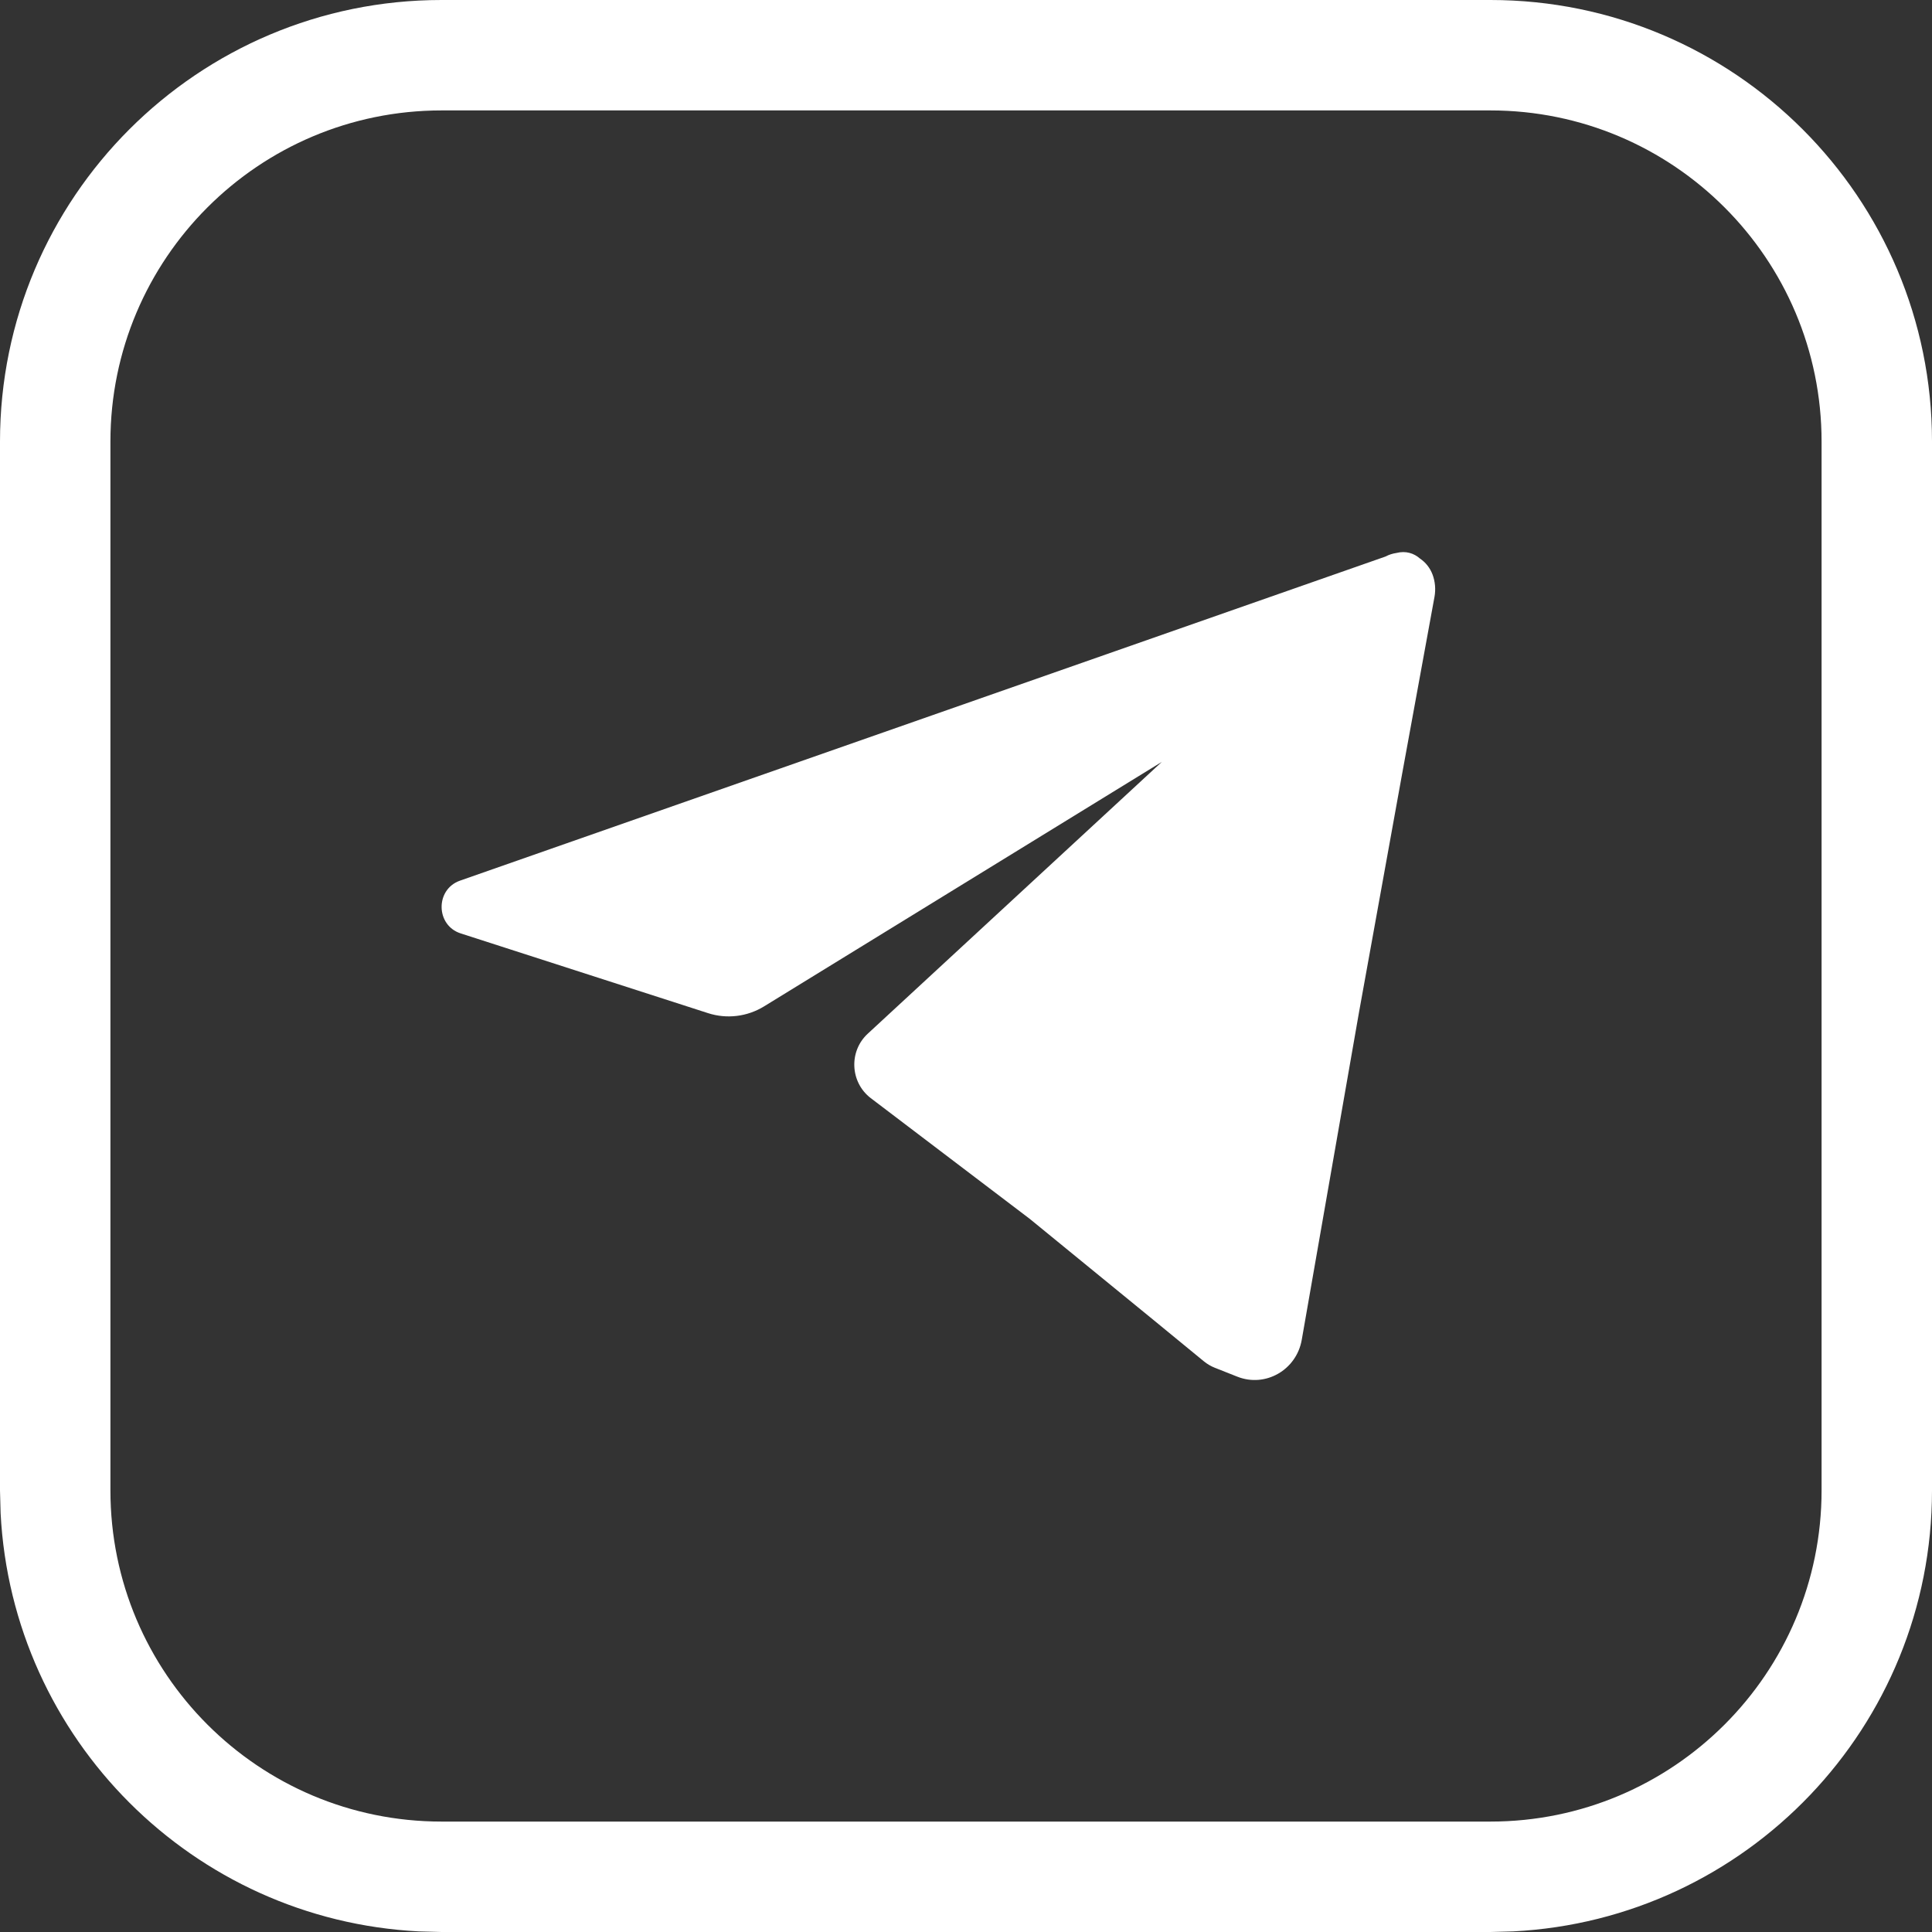 <svg width="32" height="32" viewBox="0 0 32 32" fill="none" xmlns="http://www.w3.org/2000/svg">
<rect x="0" y="0" width="32" height="32" fill="#333333" stroke="none"/>
<path d="M23.129 9.159C23.285 9.119 23.421 9.164 23.52 9.252C23.61 9.313 23.684 9.402 23.727 9.515C23.771 9.632 23.782 9.76 23.76 9.884L23.222 12.826L22.507 16.78L21.561 22.192C21.473 22.692 20.959 22.986 20.494 22.802L20.12 22.654C20.055 22.628 19.994 22.592 19.939 22.547L19.114 21.87L17.057 20.189L14.422 18.188C14.081 17.927 14.056 17.414 14.372 17.122L19.244 12.619L12.655 16.669C12.376 16.84 12.038 16.881 11.728 16.781L7.63 15.46C7.215 15.326 7.207 14.73 7.62 14.586L22.948 9.218C23.006 9.187 23.067 9.168 23.129 9.159Z" fill="white"/>
<path fill-rule="evenodd" clip-rule="evenodd" d="M24.686 0C28.725 0 32 3.275 32 7.314V24.686C32 28.599 28.927 31.794 25.062 31.99L24.686 32H7.314L6.938 31.99C3.198 31.8 0.2 28.802 0.01 25.062L0 24.686V7.314C0 3.275 3.275 2.20888e-08 7.314 0H24.686ZM7.314 1.829C4.285 1.829 1.829 4.285 1.829 7.314V24.686C1.829 27.715 4.285 30.171 7.314 30.171H24.686C27.715 30.171 30.171 27.715 30.171 24.686V7.314C30.171 4.285 27.715 1.829 24.686 1.829H7.314Z" fill="white"/>
</svg>
